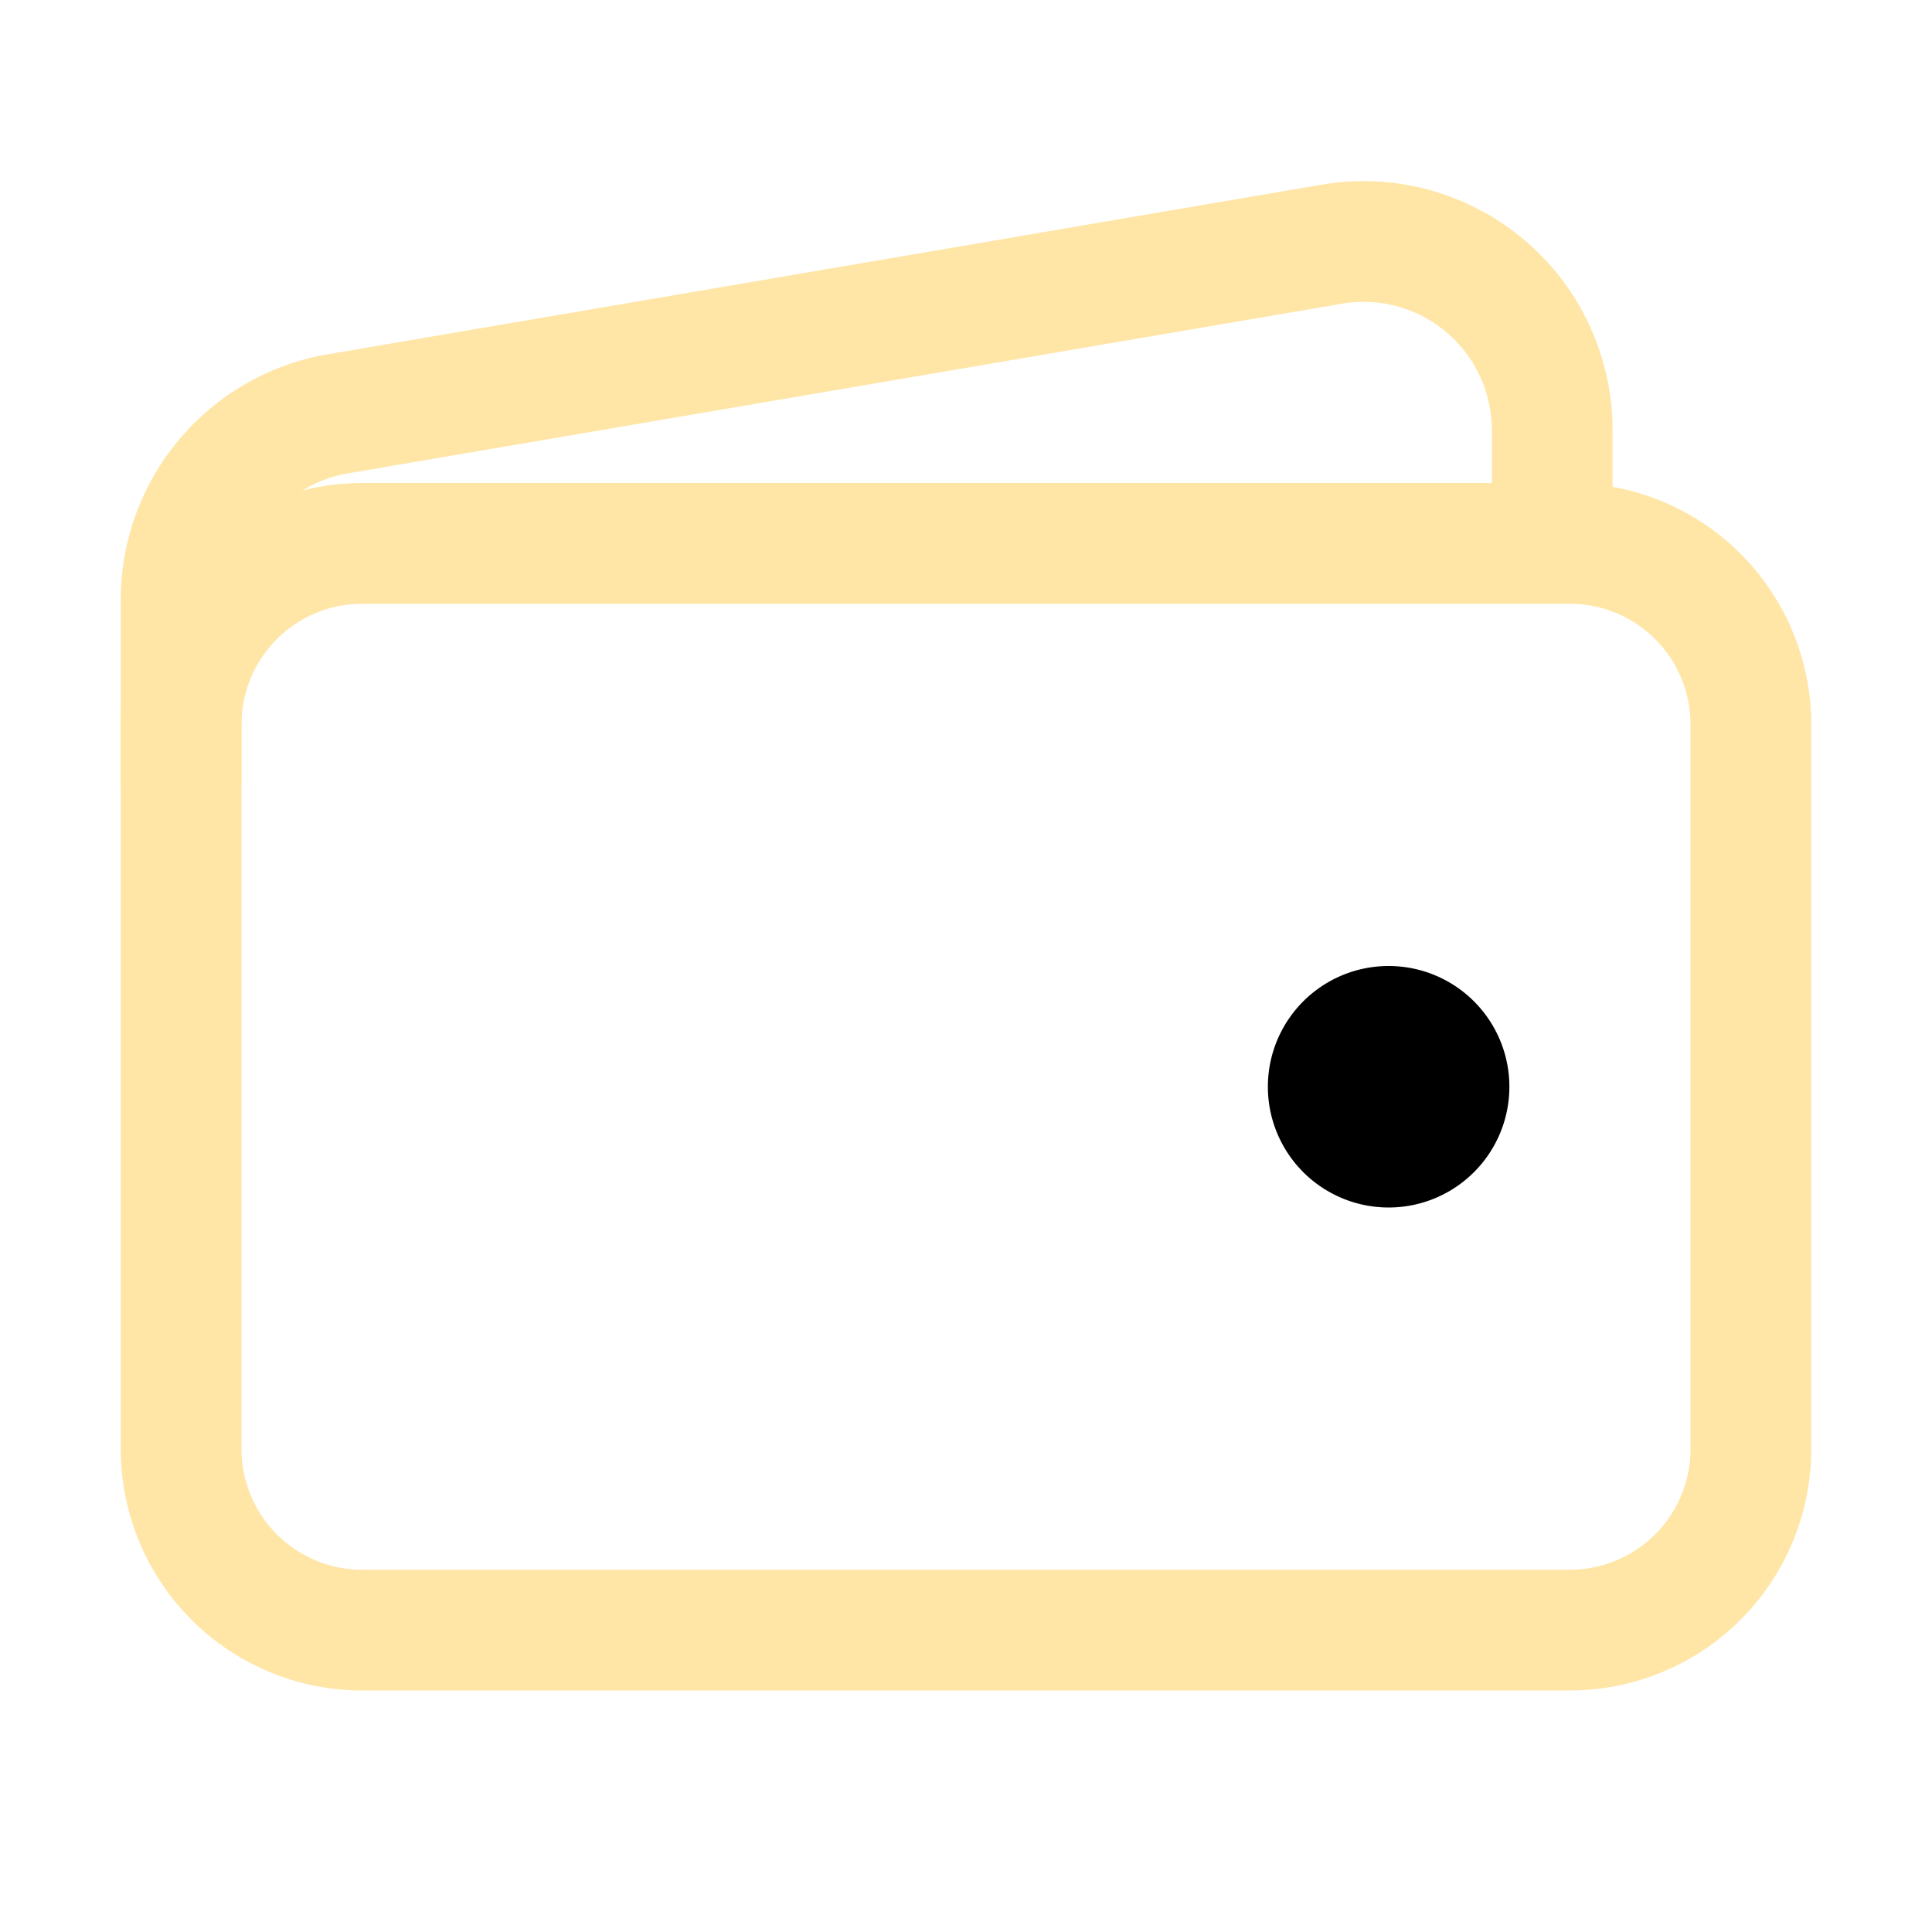<svg width="45" height="45" fill="none" stroke="#ffe6a7" stroke-linejoin="round" stroke-width="1.5" viewBox="0 0 24 24" xmlns="http://www.w3.org/2000/svg">
  <path d="M19.5 6.75h-15A2.25 2.25 0 0 0 2.25 9v9a2.25 2.25 0 0 0 2.25 2.25h15A2.25 2.25 0 0 0 21.75 18V9a2.25 2.25 0 0 0-2.25-2.25Z"></path>
  <path d="M19.282 6.75V5.342A2.344 2.344 0 0 0 16.5 3.041L4.155 5.148A2.344 2.344 0 0 0 2.25 7.452V9.75"></path>
  <path fill="currentColor" stroke="none" d="M17.25 15a1.5 1.5 0 1 1 0-3 1.5 1.5 0 0 1 0 3Z"></path>
</svg>